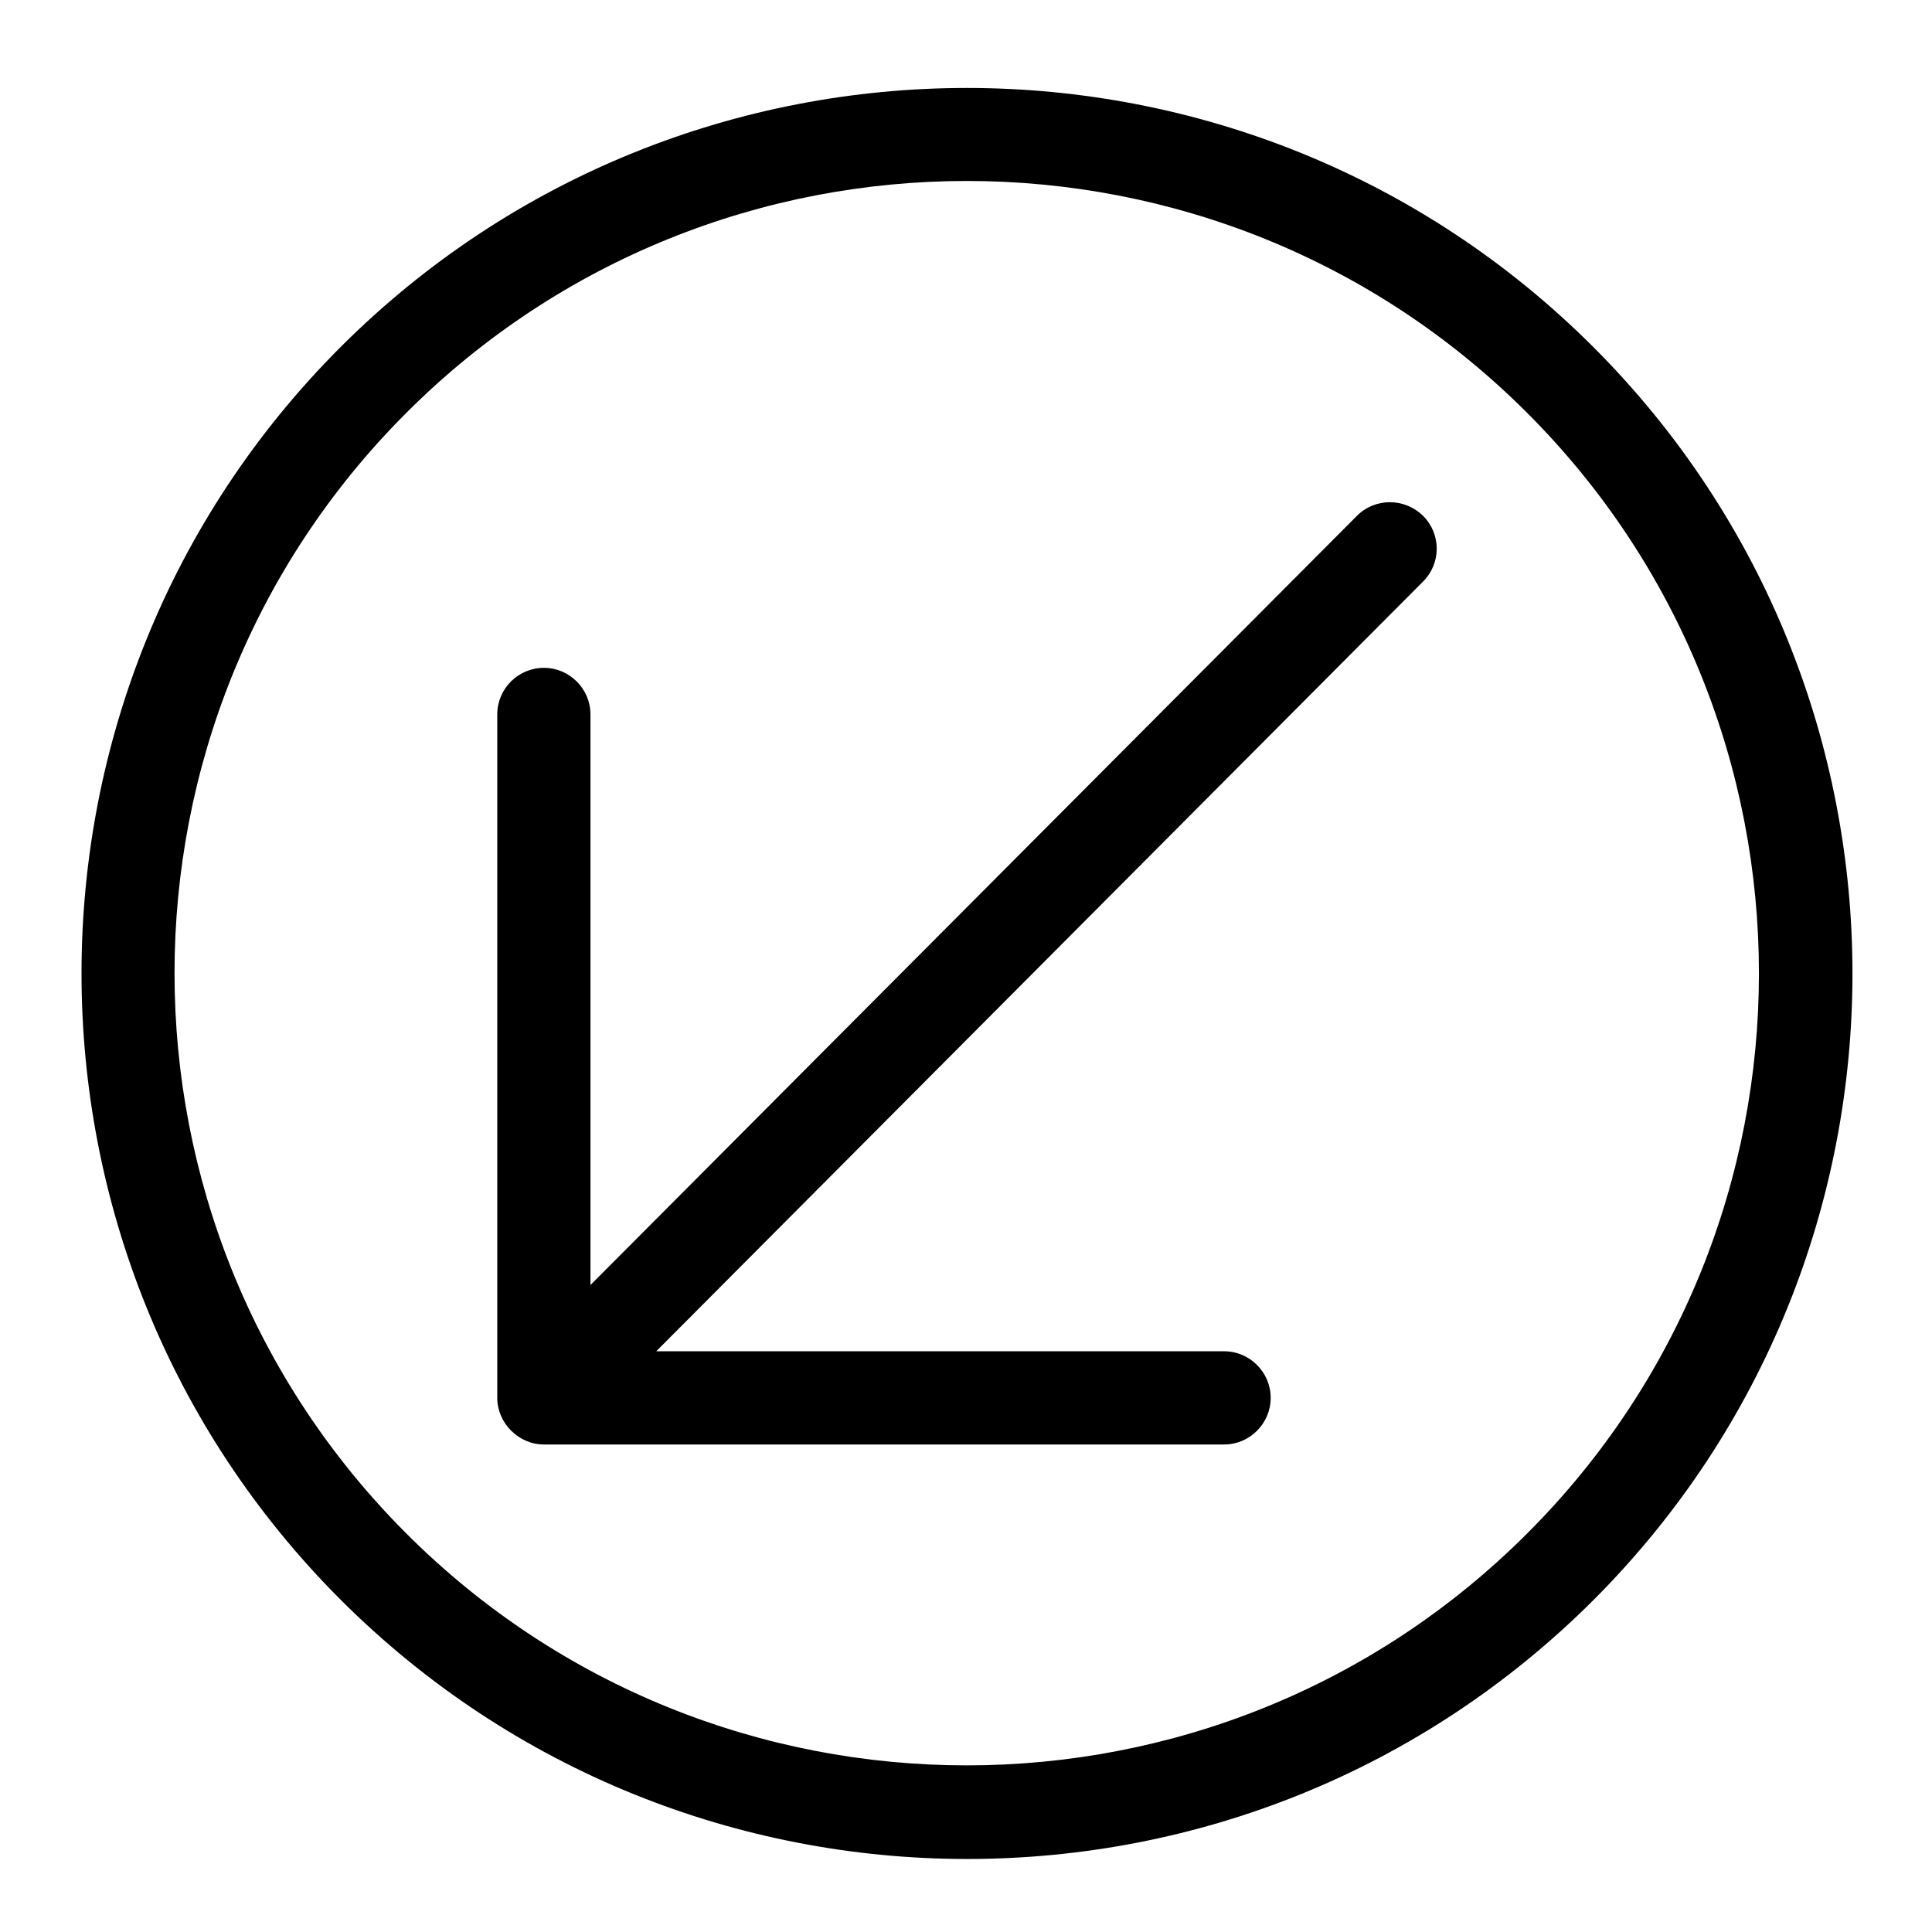 <svg width="24" height="24" viewBox="0 0 24 24" fill="none" xmlns="http://www.w3.org/2000/svg">
<path d="M19.793 4.311C15.501 0.02 8.523 0.02 4.231 4.311C-0.06 8.602 -0.06 15.581 4.231 19.872C6.374 22.015 9.194 23.093 12.015 23.093C14.835 23.093 17.65 22.021 19.799 19.872C24.084 15.581 24.084 8.602 19.793 4.311ZM18.97 19.05C15.131 22.89 8.888 22.89 5.048 19.05C1.208 15.21 1.208 8.967 5.048 5.128C8.888 1.288 15.131 1.288 18.97 5.128C22.81 8.967 22.81 15.216 18.97 19.05Z" fill="currentColor"/>
<path d="M16.856 6.408L7.335 15.963V8.875C7.335 8.556 7.074 8.296 6.756 8.296C6.437 8.296 6.177 8.556 6.177 8.875V17.365C6.177 17.678 6.443 17.944 6.756 17.944H15.206C15.524 17.944 15.785 17.683 15.785 17.365C15.785 17.046 15.524 16.786 15.206 16.786H8.152L17.678 7.224C17.904 6.998 17.904 6.633 17.678 6.408C17.447 6.182 17.082 6.182 16.856 6.408Z" fill="currentColor"/>
</svg>
